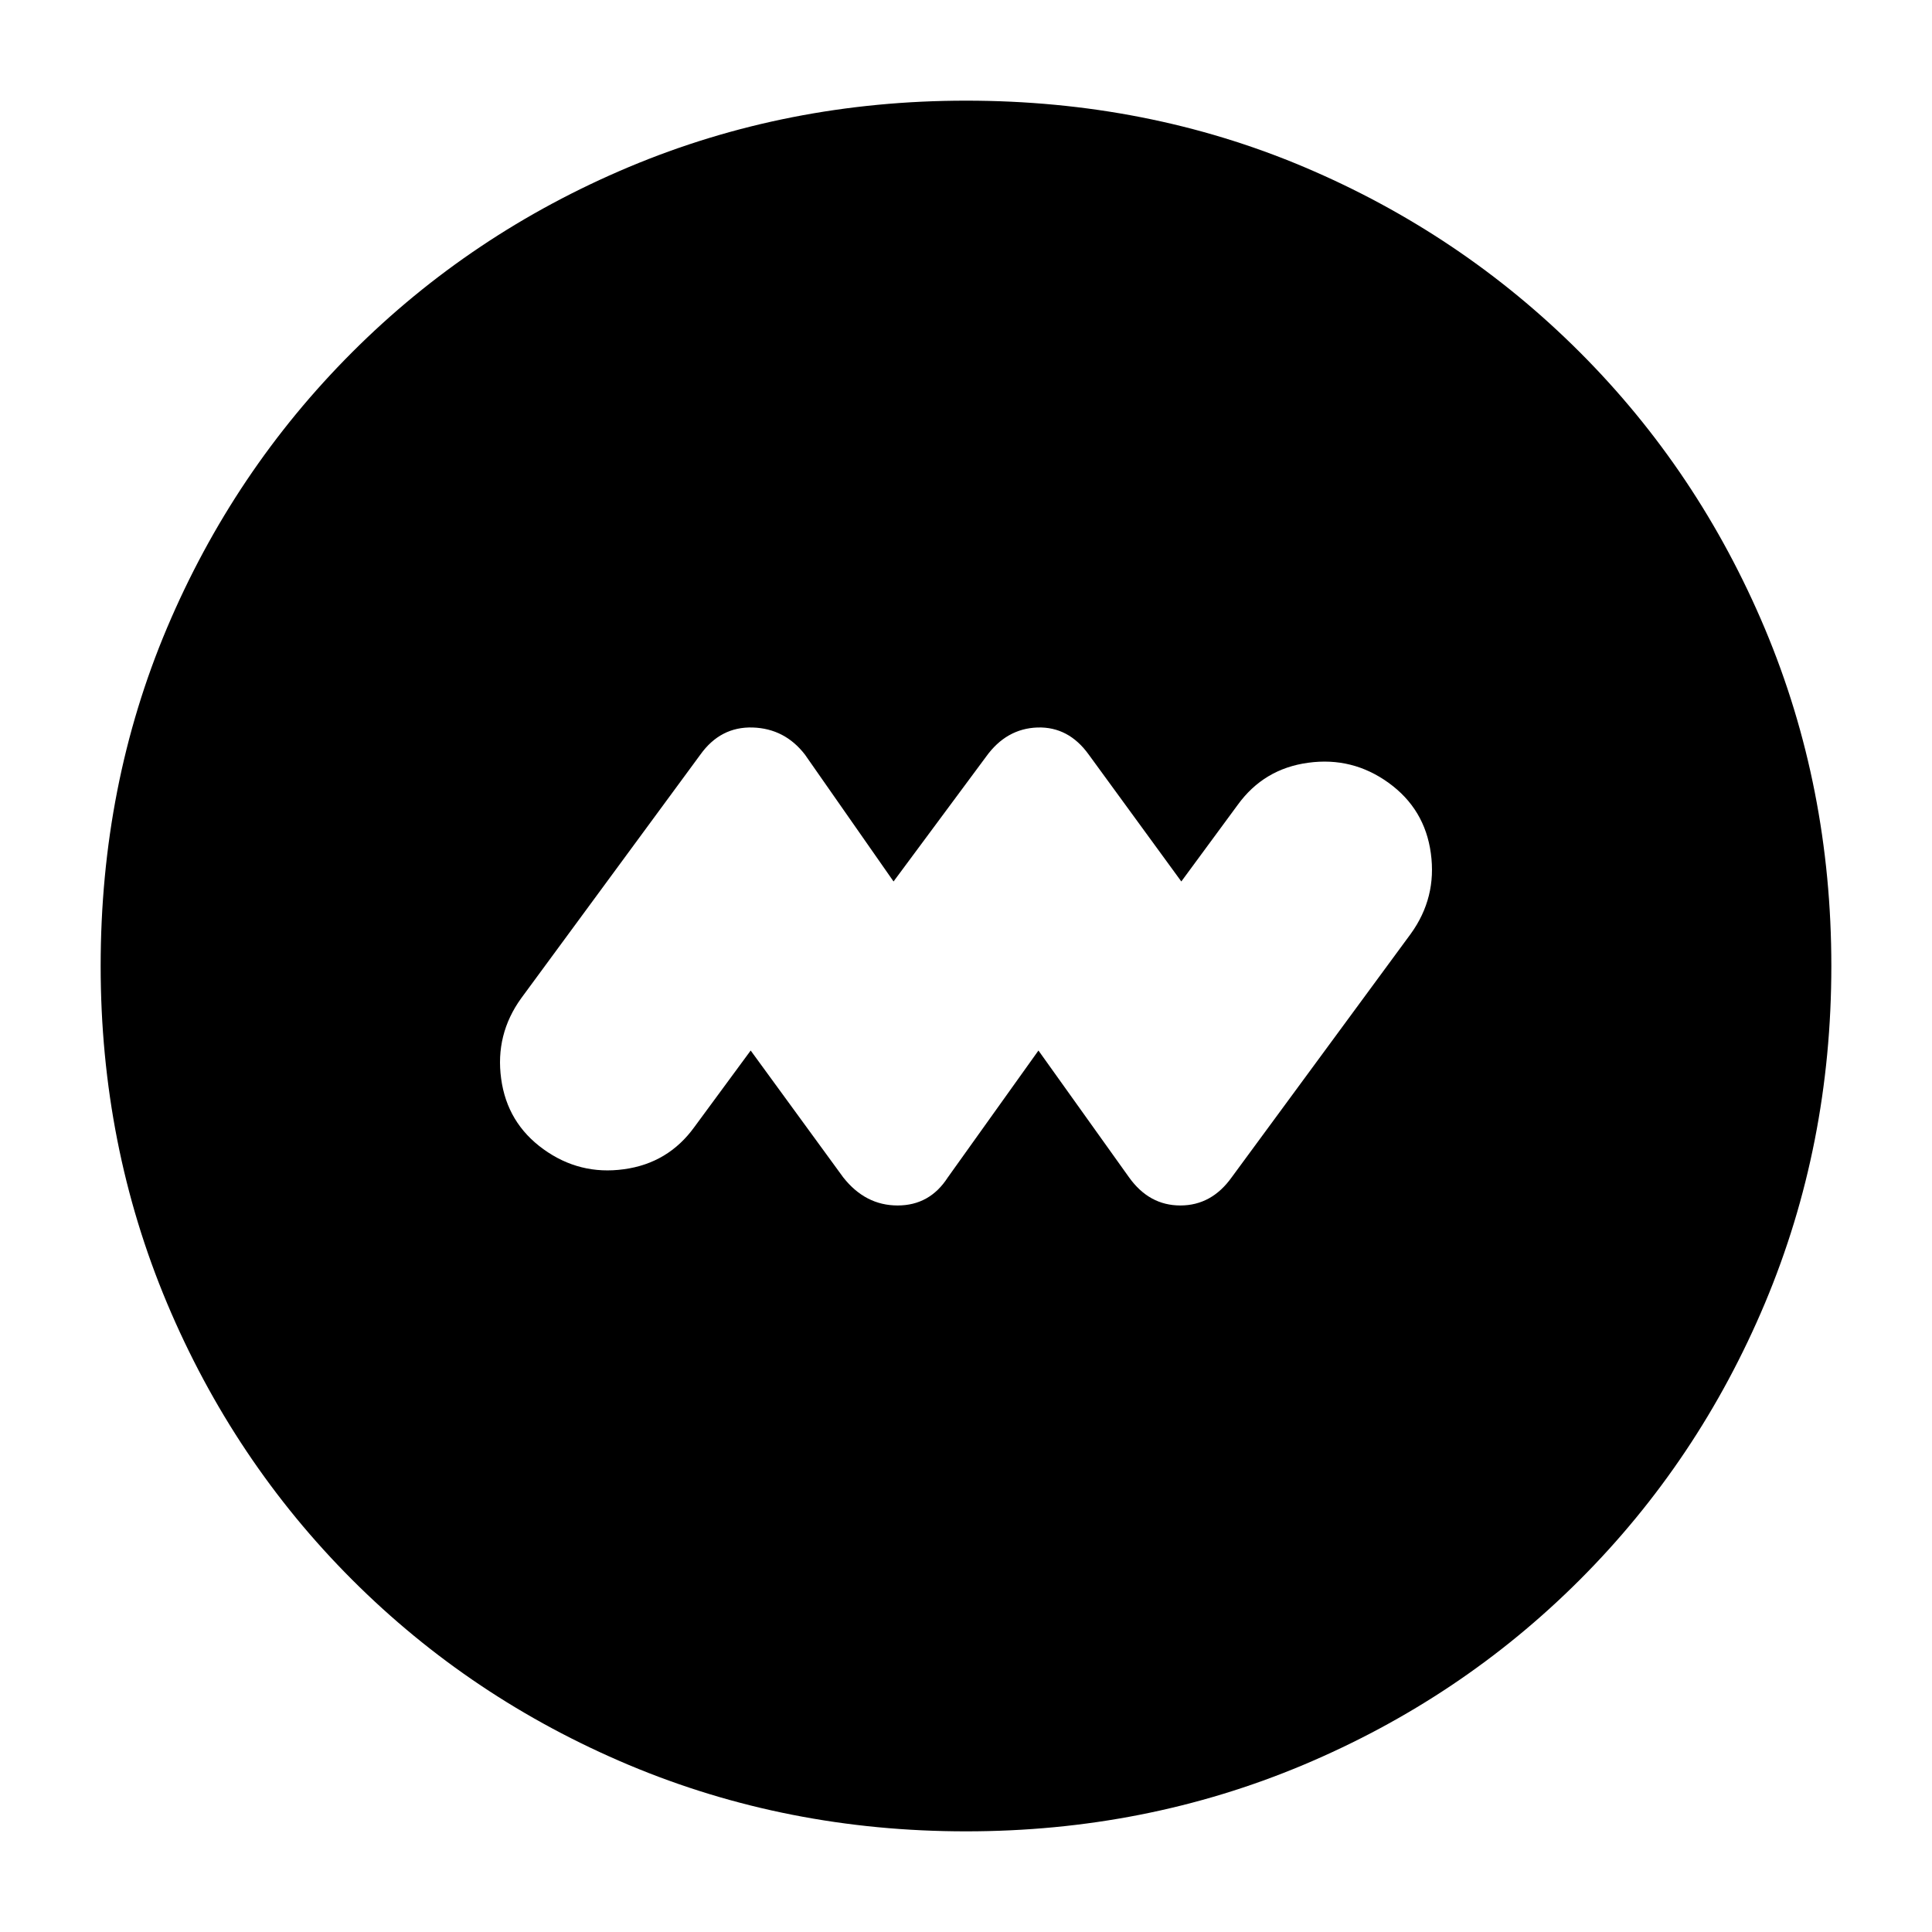 <svg xmlns="http://www.w3.org/2000/svg" height="20" width="20"><path d="m7.771 10.875.958 1.313q.229.291.563.291.333 0 .52-.291l.938-1.313.938 1.313q.208.291.531.291.323 0 .531-.291l1.854-2.521q.271-.375.208-.834-.062-.458-.437-.729-.375-.271-.833-.208-.459.062-.73.437l-.583.792-.958-1.313q-.209-.291-.531-.281-.323.011-.532.302L9.25 9.125l-.917-1.313q-.208-.27-.541-.281-.334-.01-.542.281l-1.854 2.521q-.271.375-.208.834.062.458.437.729.375.271.833.208.459-.062.73-.437ZM10 18.958q-1.854 0-3.49-.687-1.635-.688-2.864-1.917-1.229-1.229-1.917-2.864-.687-1.636-.687-3.49 0-1.875.687-3.5.688-1.625 1.917-2.854T6.51 1.729q1.636-.687 3.49-.687 1.875 0 3.5.687 1.625.688 2.854 1.917t1.917 2.864q.687 1.636.687 3.49 0 1.854-.687 3.49-.688 1.635-1.917 2.864-1.229 1.229-2.864 1.917-1.636.687-3.49.687Z"/></svg>